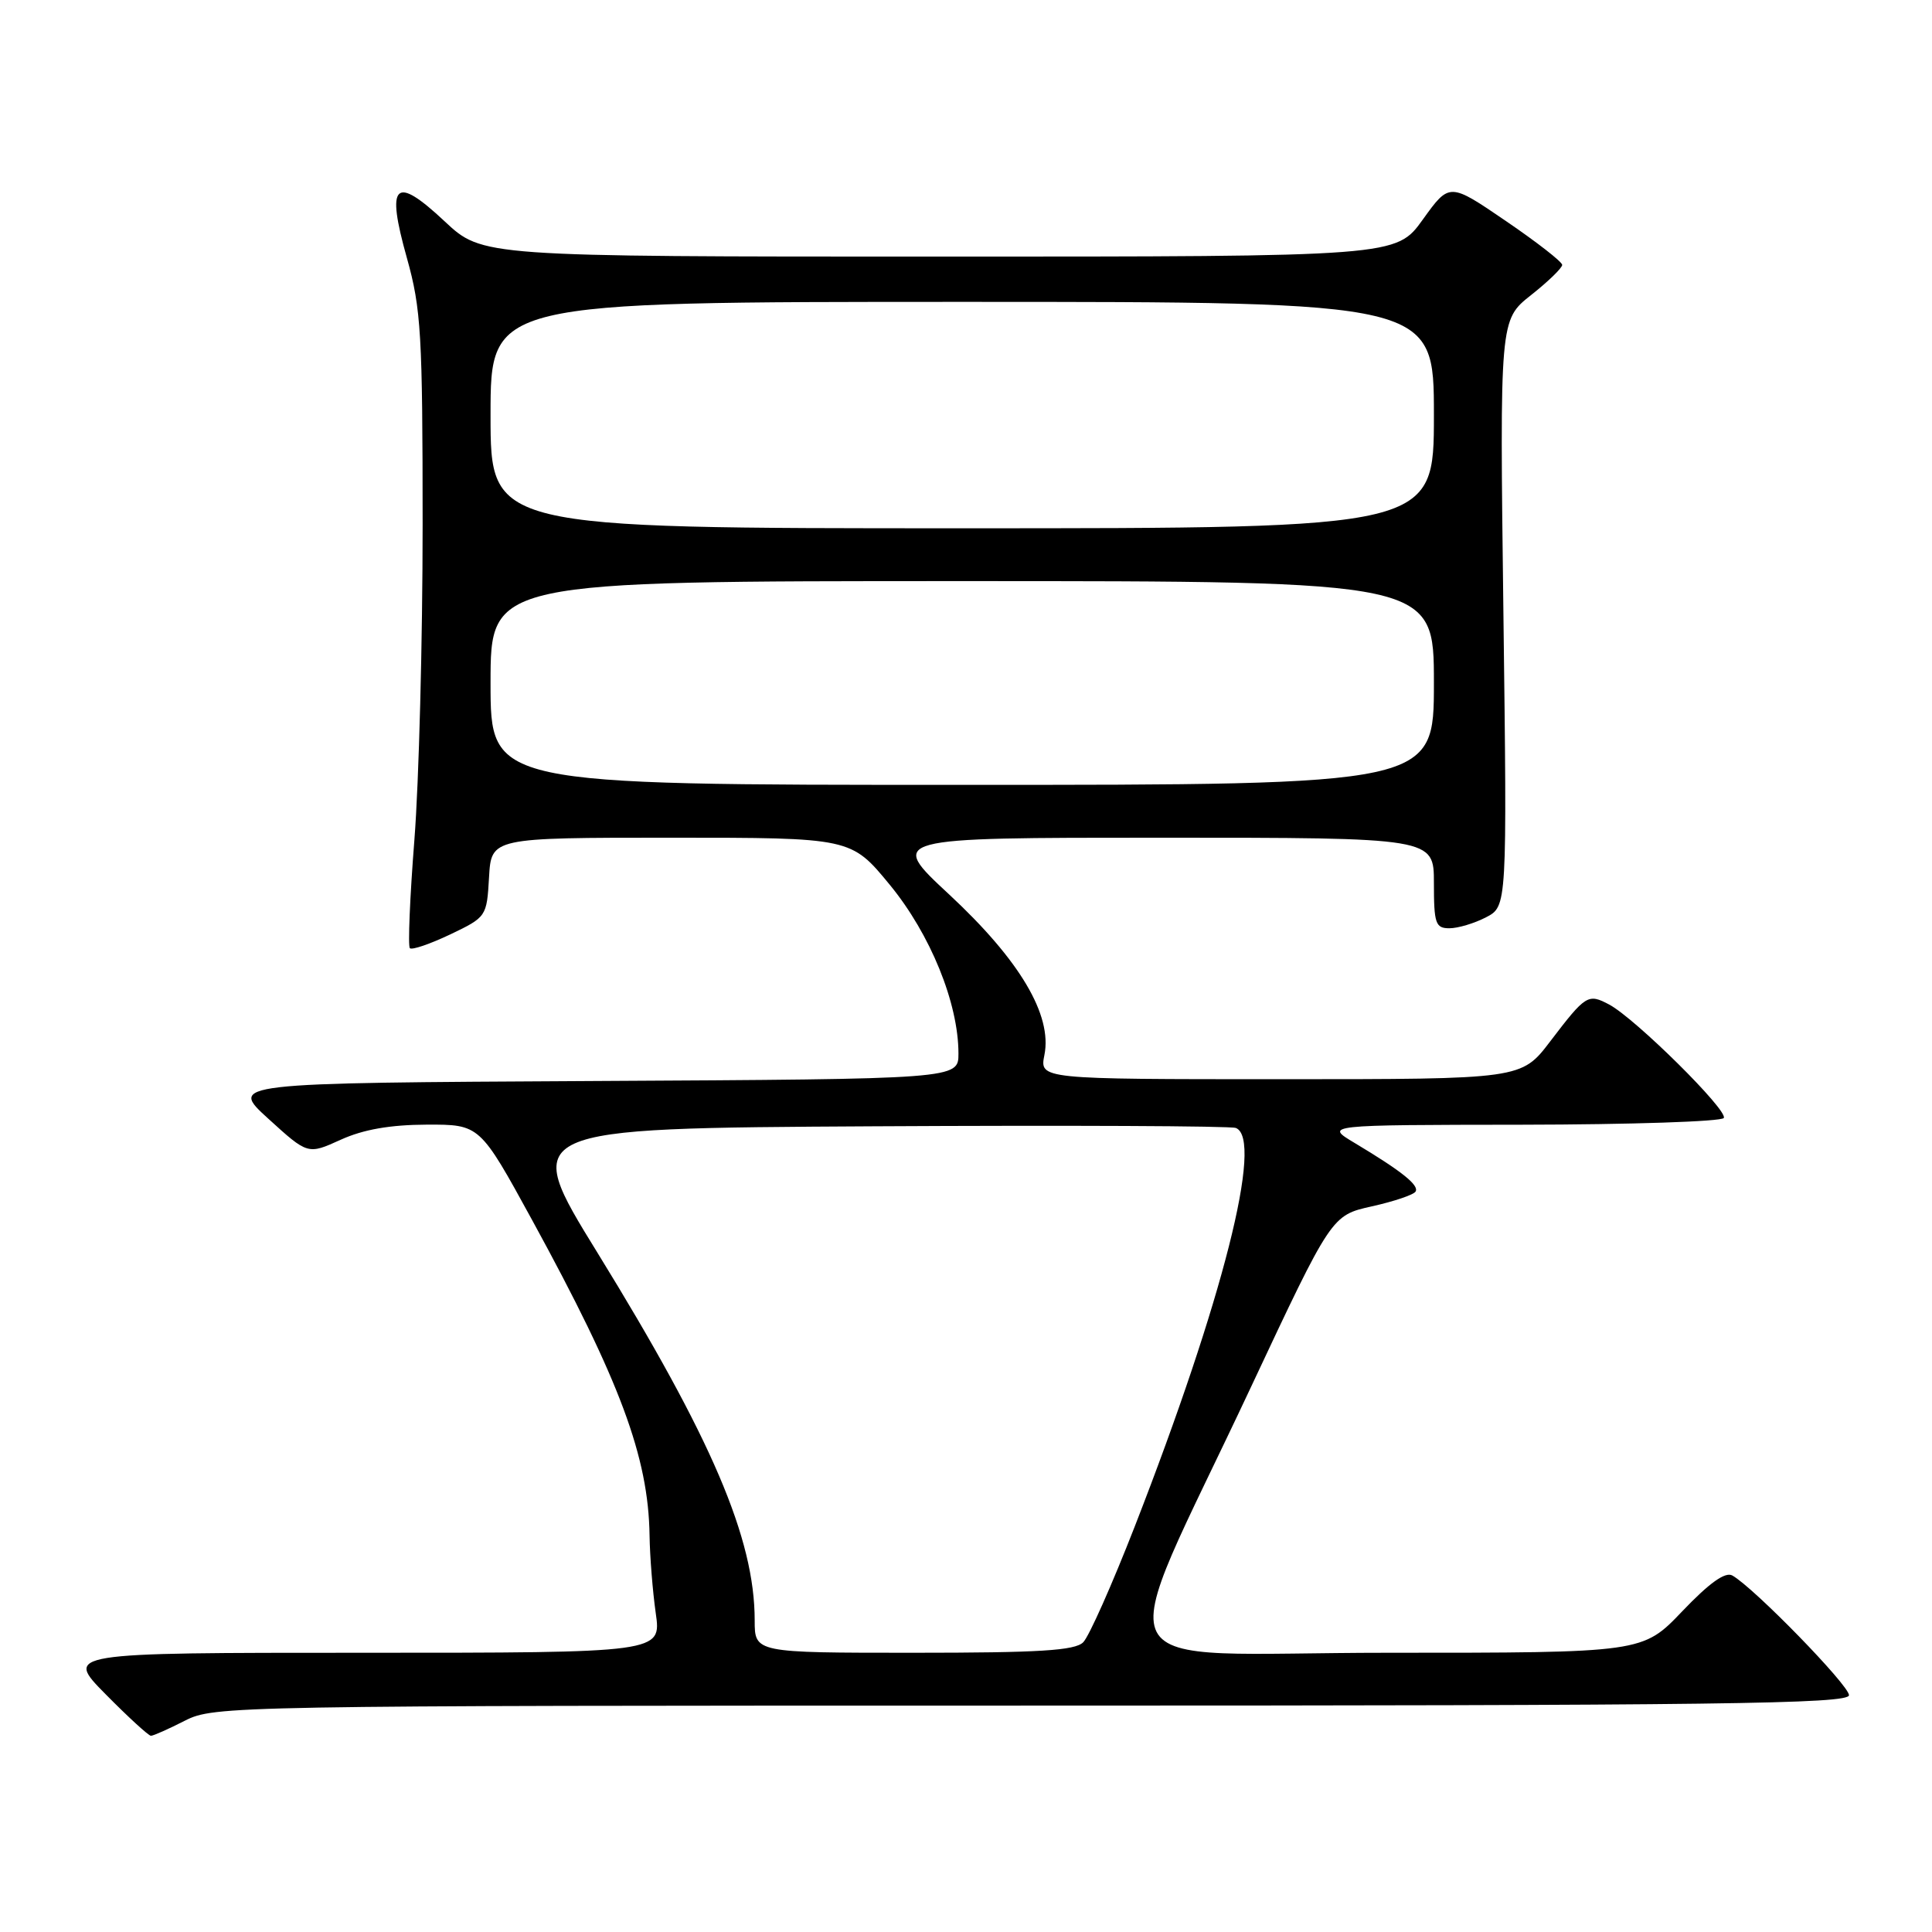 <?xml version="1.0" encoding="UTF-8" standalone="no"?>
<!DOCTYPE svg PUBLIC "-//W3C//DTD SVG 1.1//EN" "http://www.w3.org/Graphics/SVG/1.1/DTD/svg11.dtd" >
<svg xmlns="http://www.w3.org/2000/svg" xmlns:xlink="http://www.w3.org/1999/xlink" version="1.1" viewBox="0 0 256 256">
 <g >
 <path fill="currentColor"
d=" M 24.50 228.00 C 28.35 226.04 30.40 226.00 136.71 226.00 C 227.98 226.00 245.00 225.78 245.00 224.62 C 245.00 223.30 232.38 210.35 229.54 208.76 C 228.60 208.24 226.50 209.74 222.91 213.50 C 217.66 219.00 217.66 219.00 183.90 219.00 C 144.94 219.00 147.19 223.38 165.77 183.77 C 176.44 161.04 176.44 161.04 181.77 159.85 C 184.69 159.20 187.31 158.32 187.57 157.89 C 188.08 157.06 185.73 155.18 179.50 151.45 C 175.50 149.06 175.50 149.06 201.69 149.03 C 216.10 149.01 228.12 148.61 228.41 148.14 C 229.02 147.16 216.68 134.95 213.23 133.11 C 210.42 131.62 210.13 131.80 205.41 137.99 C 201.59 143.00 201.59 143.00 169.67 143.00 C 137.75 143.00 137.75 143.00 138.39 139.79 C 139.45 134.50 135.13 127.23 125.78 118.53 C 117.67 111.00 117.67 111.00 153.83 111.00 C 190.00 111.00 190.00 111.00 190.00 117.00 C 190.00 122.38 190.21 123.00 192.05 123.00 C 193.18 123.00 195.36 122.35 196.90 121.55 C 199.70 120.10 199.70 120.10 199.21 81.25 C 198.72 42.39 198.72 42.39 202.86 39.11 C 205.14 37.31 207.00 35.50 207.00 35.10 C 207.00 34.70 203.64 32.08 199.53 29.28 C 192.06 24.18 192.06 24.18 188.53 29.09 C 185.00 34.00 185.00 34.00 124.46 34.00 C 63.91 34.00 63.91 34.00 58.92 29.33 C 52.29 23.12 51.12 24.25 53.92 34.20 C 55.80 40.92 56.00 44.29 56.00 69.51 C 56.00 84.84 55.51 103.63 54.91 111.27 C 54.31 118.90 54.04 125.37 54.31 125.64 C 54.58 125.91 56.98 125.09 59.65 123.82 C 64.46 121.52 64.50 121.45 64.80 116.25 C 65.10 111.00 65.10 111.00 88.94 111.00 C 112.77 111.00 112.77 111.00 117.91 117.25 C 123.28 123.79 127.00 132.92 127.00 139.60 C 127.00 142.98 127.00 142.98 78.68 143.24 C 30.35 143.50 30.35 143.50 35.57 148.25 C 40.79 153.00 40.79 153.00 45.15 151.02 C 48.14 149.66 51.70 149.04 56.54 149.02 C 63.58 149.00 63.58 149.00 70.54 161.72 C 82.17 182.99 85.92 193.06 86.07 203.46 C 86.11 206.23 86.48 210.86 86.89 213.75 C 87.64 219.00 87.64 219.00 48.10 219.00 C 8.57 219.00 8.57 219.00 14.00 224.50 C 16.99 227.53 19.69 230.00 20.00 230.00 C 20.32 230.00 22.34 229.10 24.50 228.00 Z  M 100.00 214.71 C 100.00 203.87 94.32 190.59 79.17 166.00 C 69.00 149.50 69.00 149.50 115.75 149.24 C 141.46 149.10 163.06 149.19 163.75 149.46 C 167.47 150.88 162.03 172.33 150.37 202.24 C 147.37 209.93 144.30 216.85 143.53 217.61 C 142.43 218.71 137.72 219.00 121.07 219.00 C 100.00 219.00 100.00 219.00 100.00 214.71 Z  M 65.00 90.50 C 65.00 77.00 65.00 77.00 127.50 77.00 C 190.00 77.00 190.00 77.00 190.00 90.50 C 190.00 104.00 190.00 104.00 127.50 104.00 C 65.00 104.00 65.00 104.00 65.00 90.50 Z  M 65.00 55.00 C 65.00 40.00 65.00 40.00 127.50 40.00 C 190.00 40.00 190.00 40.00 190.00 55.00 C 190.00 70.00 190.00 70.00 127.50 70.00 C 65.00 70.00 65.00 70.00 65.00 55.00 Z "/>
</g>
</svg>